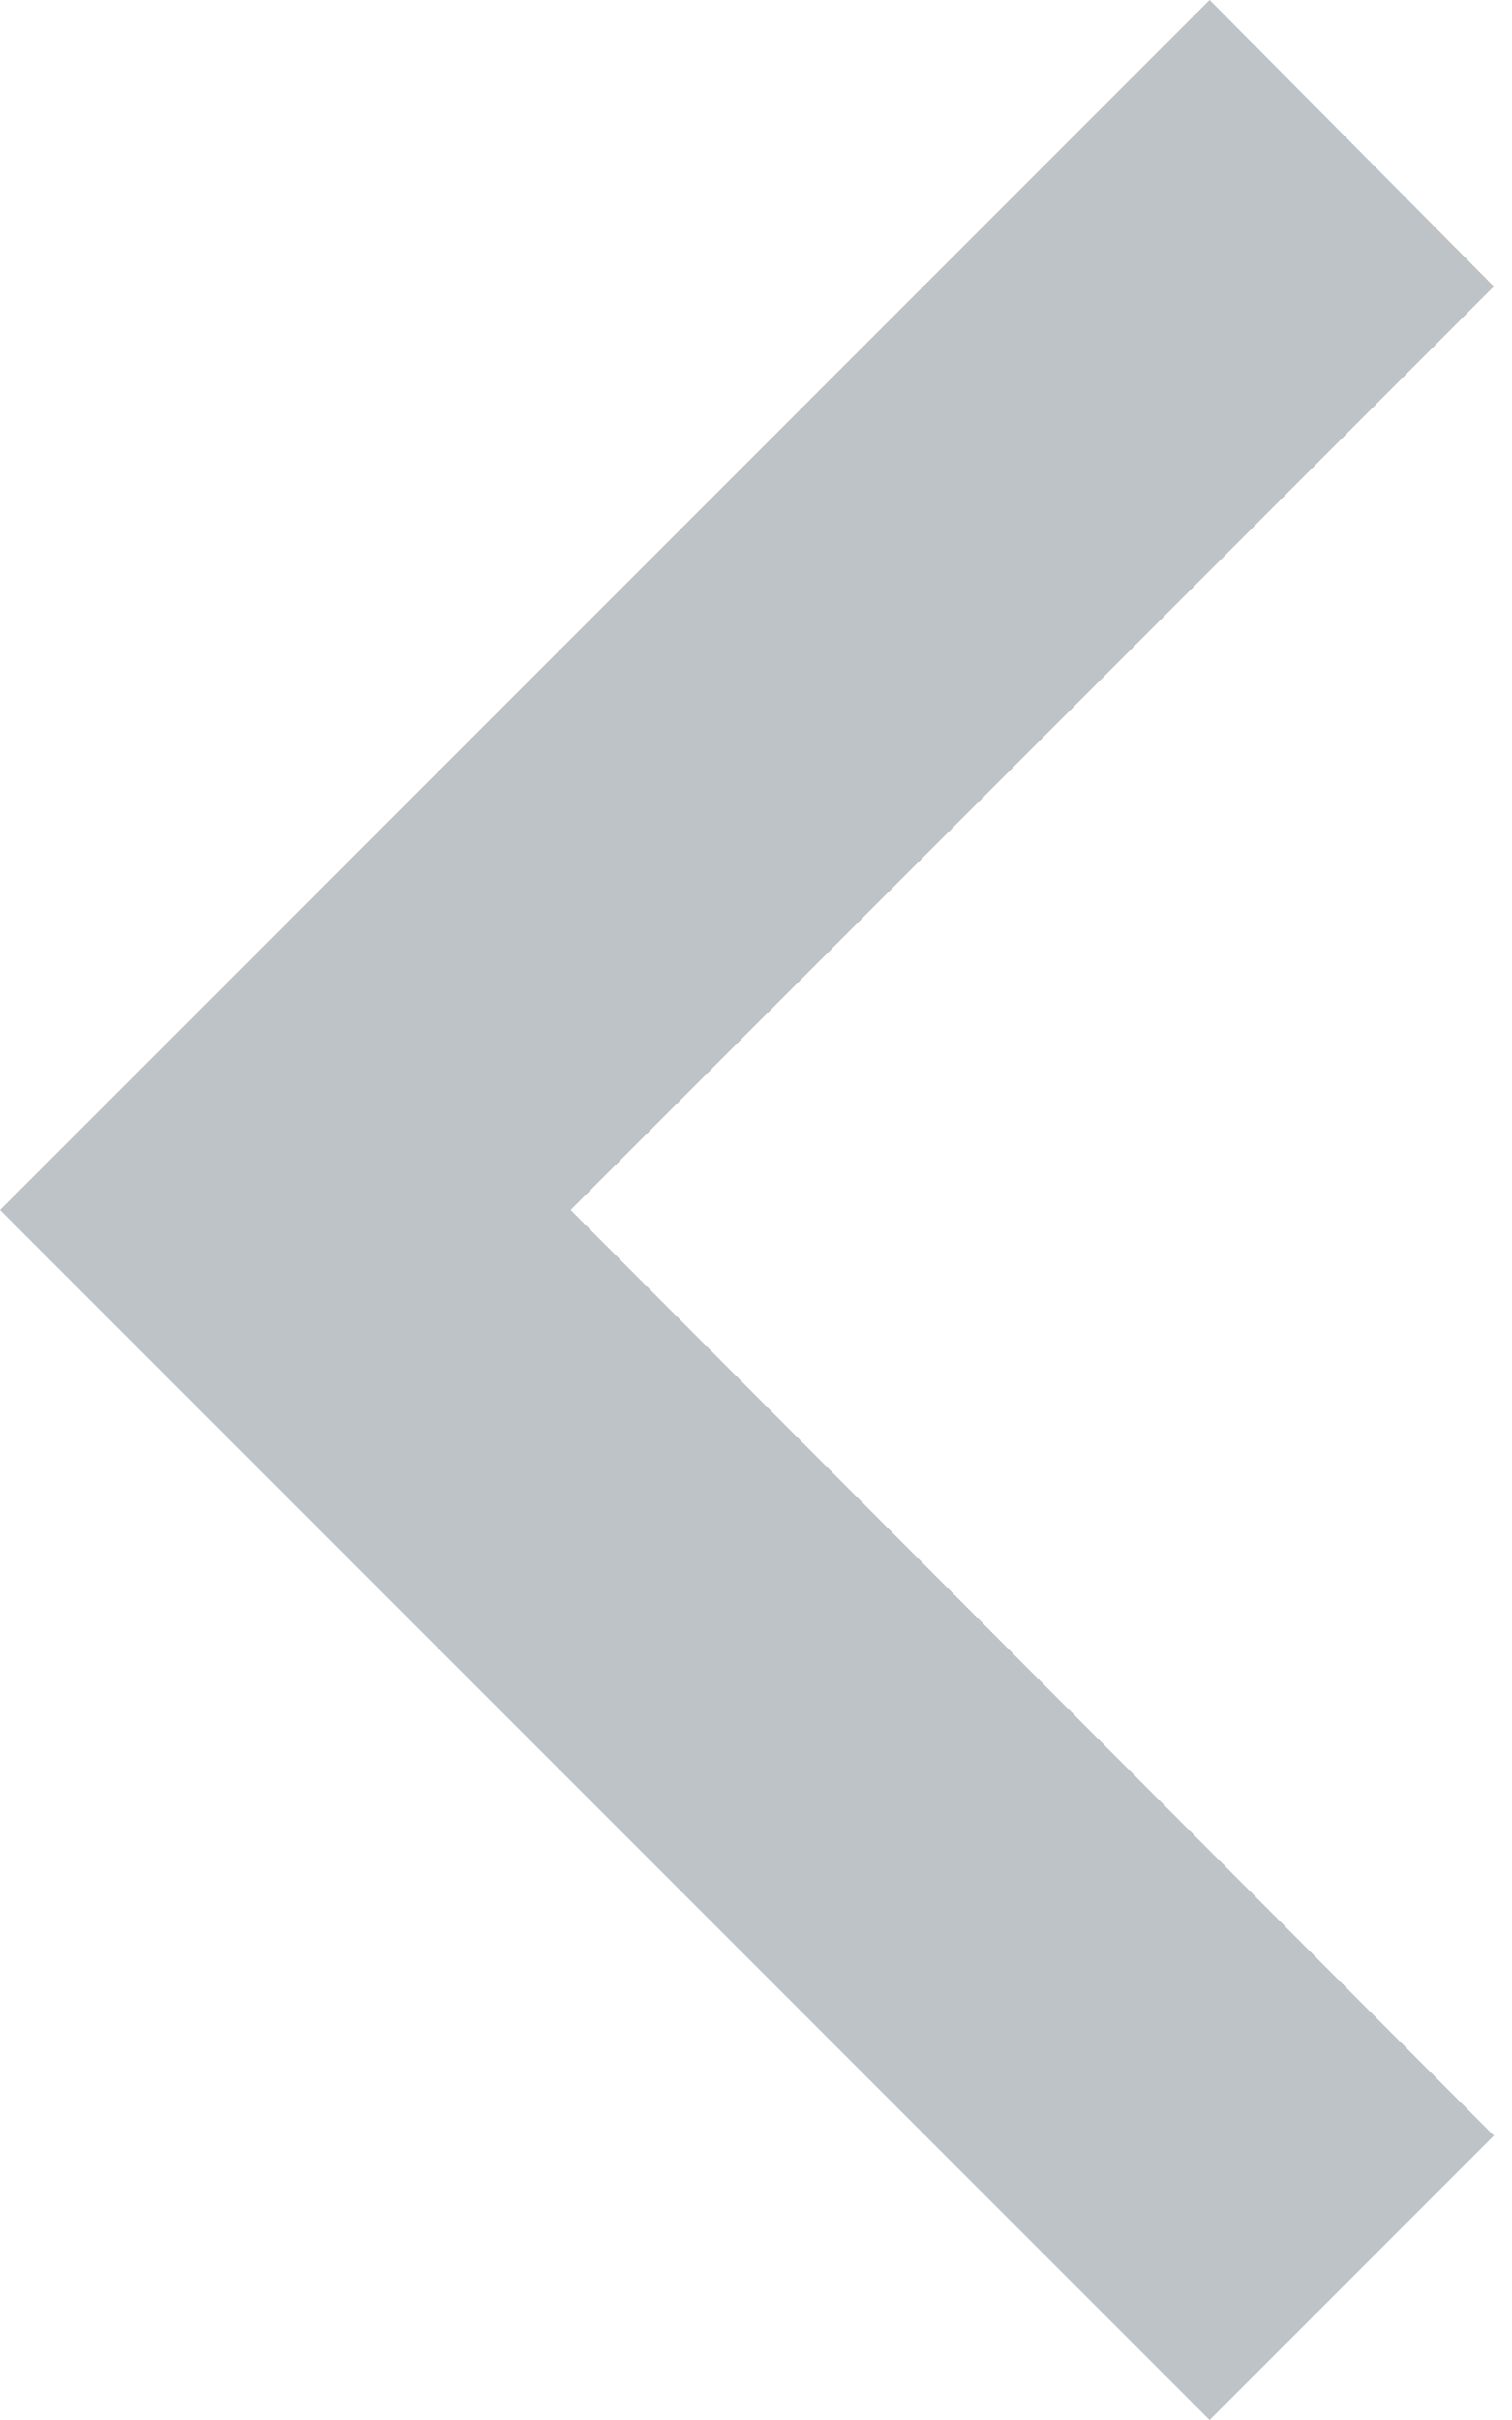 <svg width="5" height="8" viewBox="0 0 5 8" fill="none" xmlns="http://www.w3.org/2000/svg">
<path d="M4.94 0.947L1.887 4L4.94 7.06L4 8L-5.78244e-05 4L4 -8.21774e-08L4.94 0.947Z" fill="#BDC3C7"/>
</svg>
